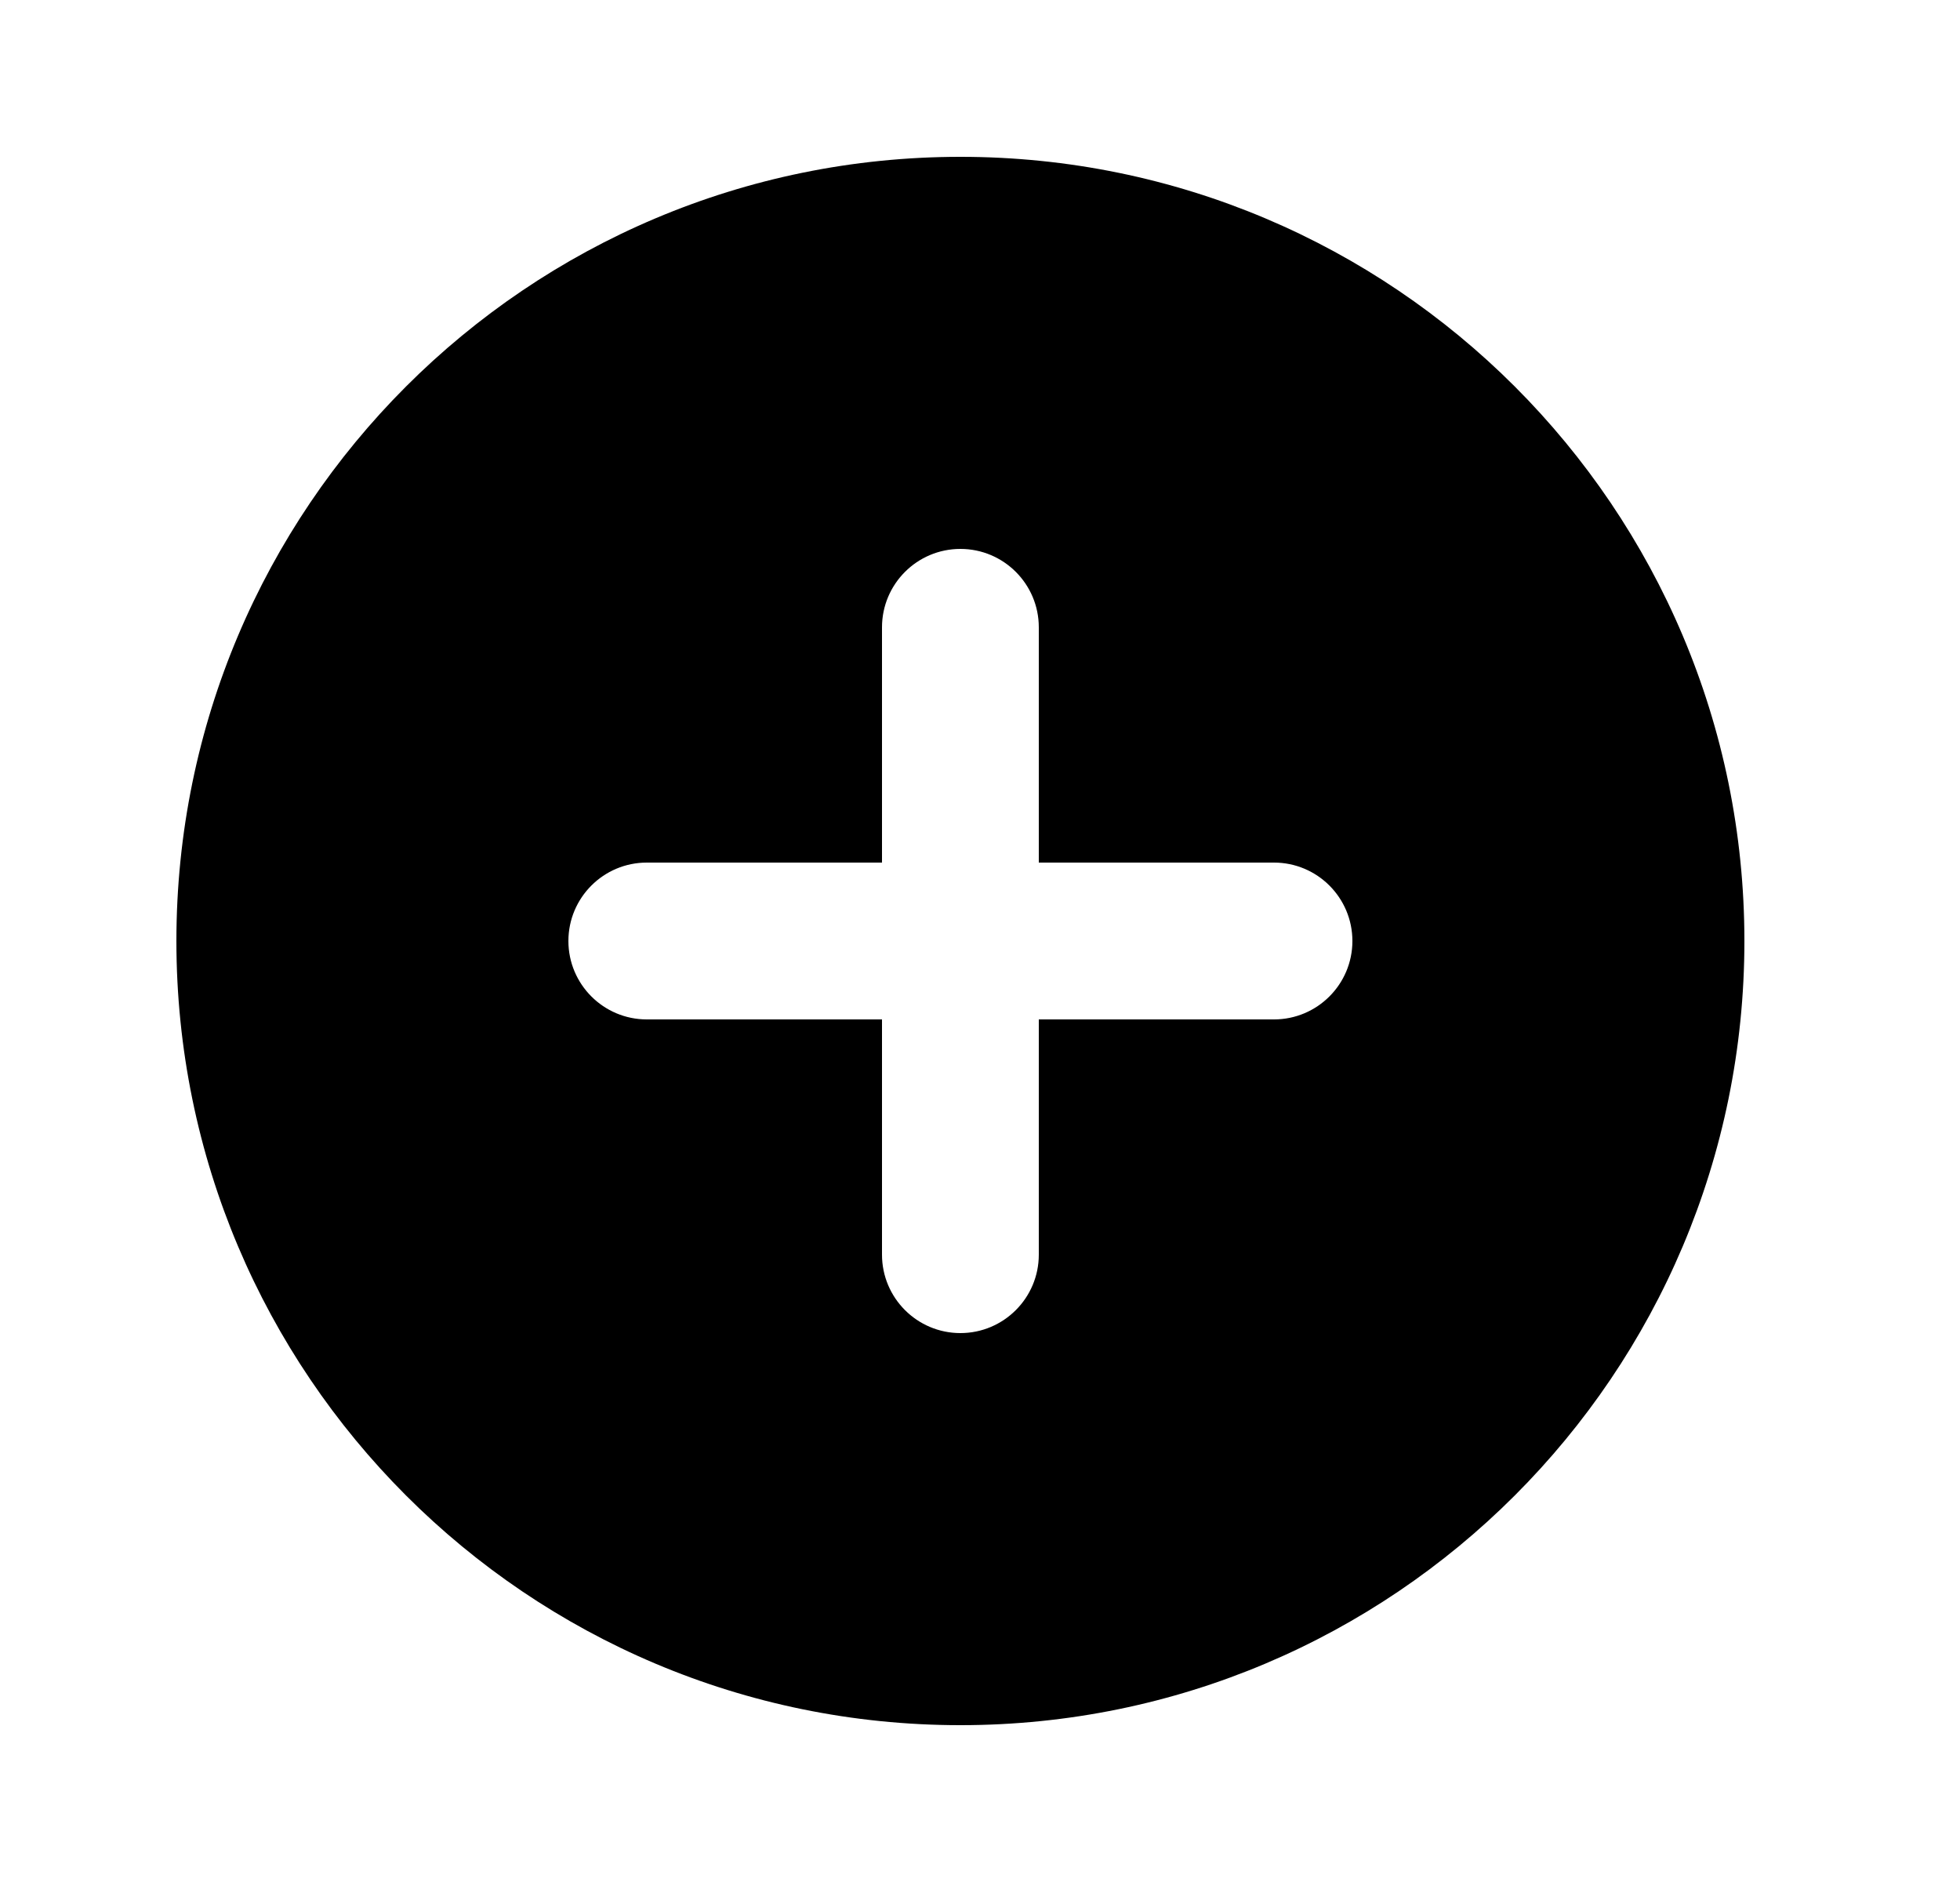 <svg width="100%" height="100%" viewBox="0 0 25 24" fill="none" xmlns="http://www.w3.org/2000/svg">
<path d="M12.25 2C17.773 2 22.25 6.477 22.25 12C22.25 17.523 17.773 22 12.25 22C6.727 22 2.25 17.523 2.25 12C2.25 6.477 6.727 2 12.25 2ZM12.25 7C11.698 7 11.25 7.448 11.25 8V11H8.25C7.698 11 7.25 11.448 7.25 12C7.25 12.552 7.698 13 8.25 13H11.25V16C11.25 16.552 11.698 17 12.25 17C12.802 17 13.25 16.552 13.25 16V13H16.25C16.802 13 17.25 12.552 17.25 12C17.25 11.448 16.802 11 16.25 11H13.25V8C13.25 7.448 12.802 7 12.25 7Z" fill="currentColor"/>
</svg>
